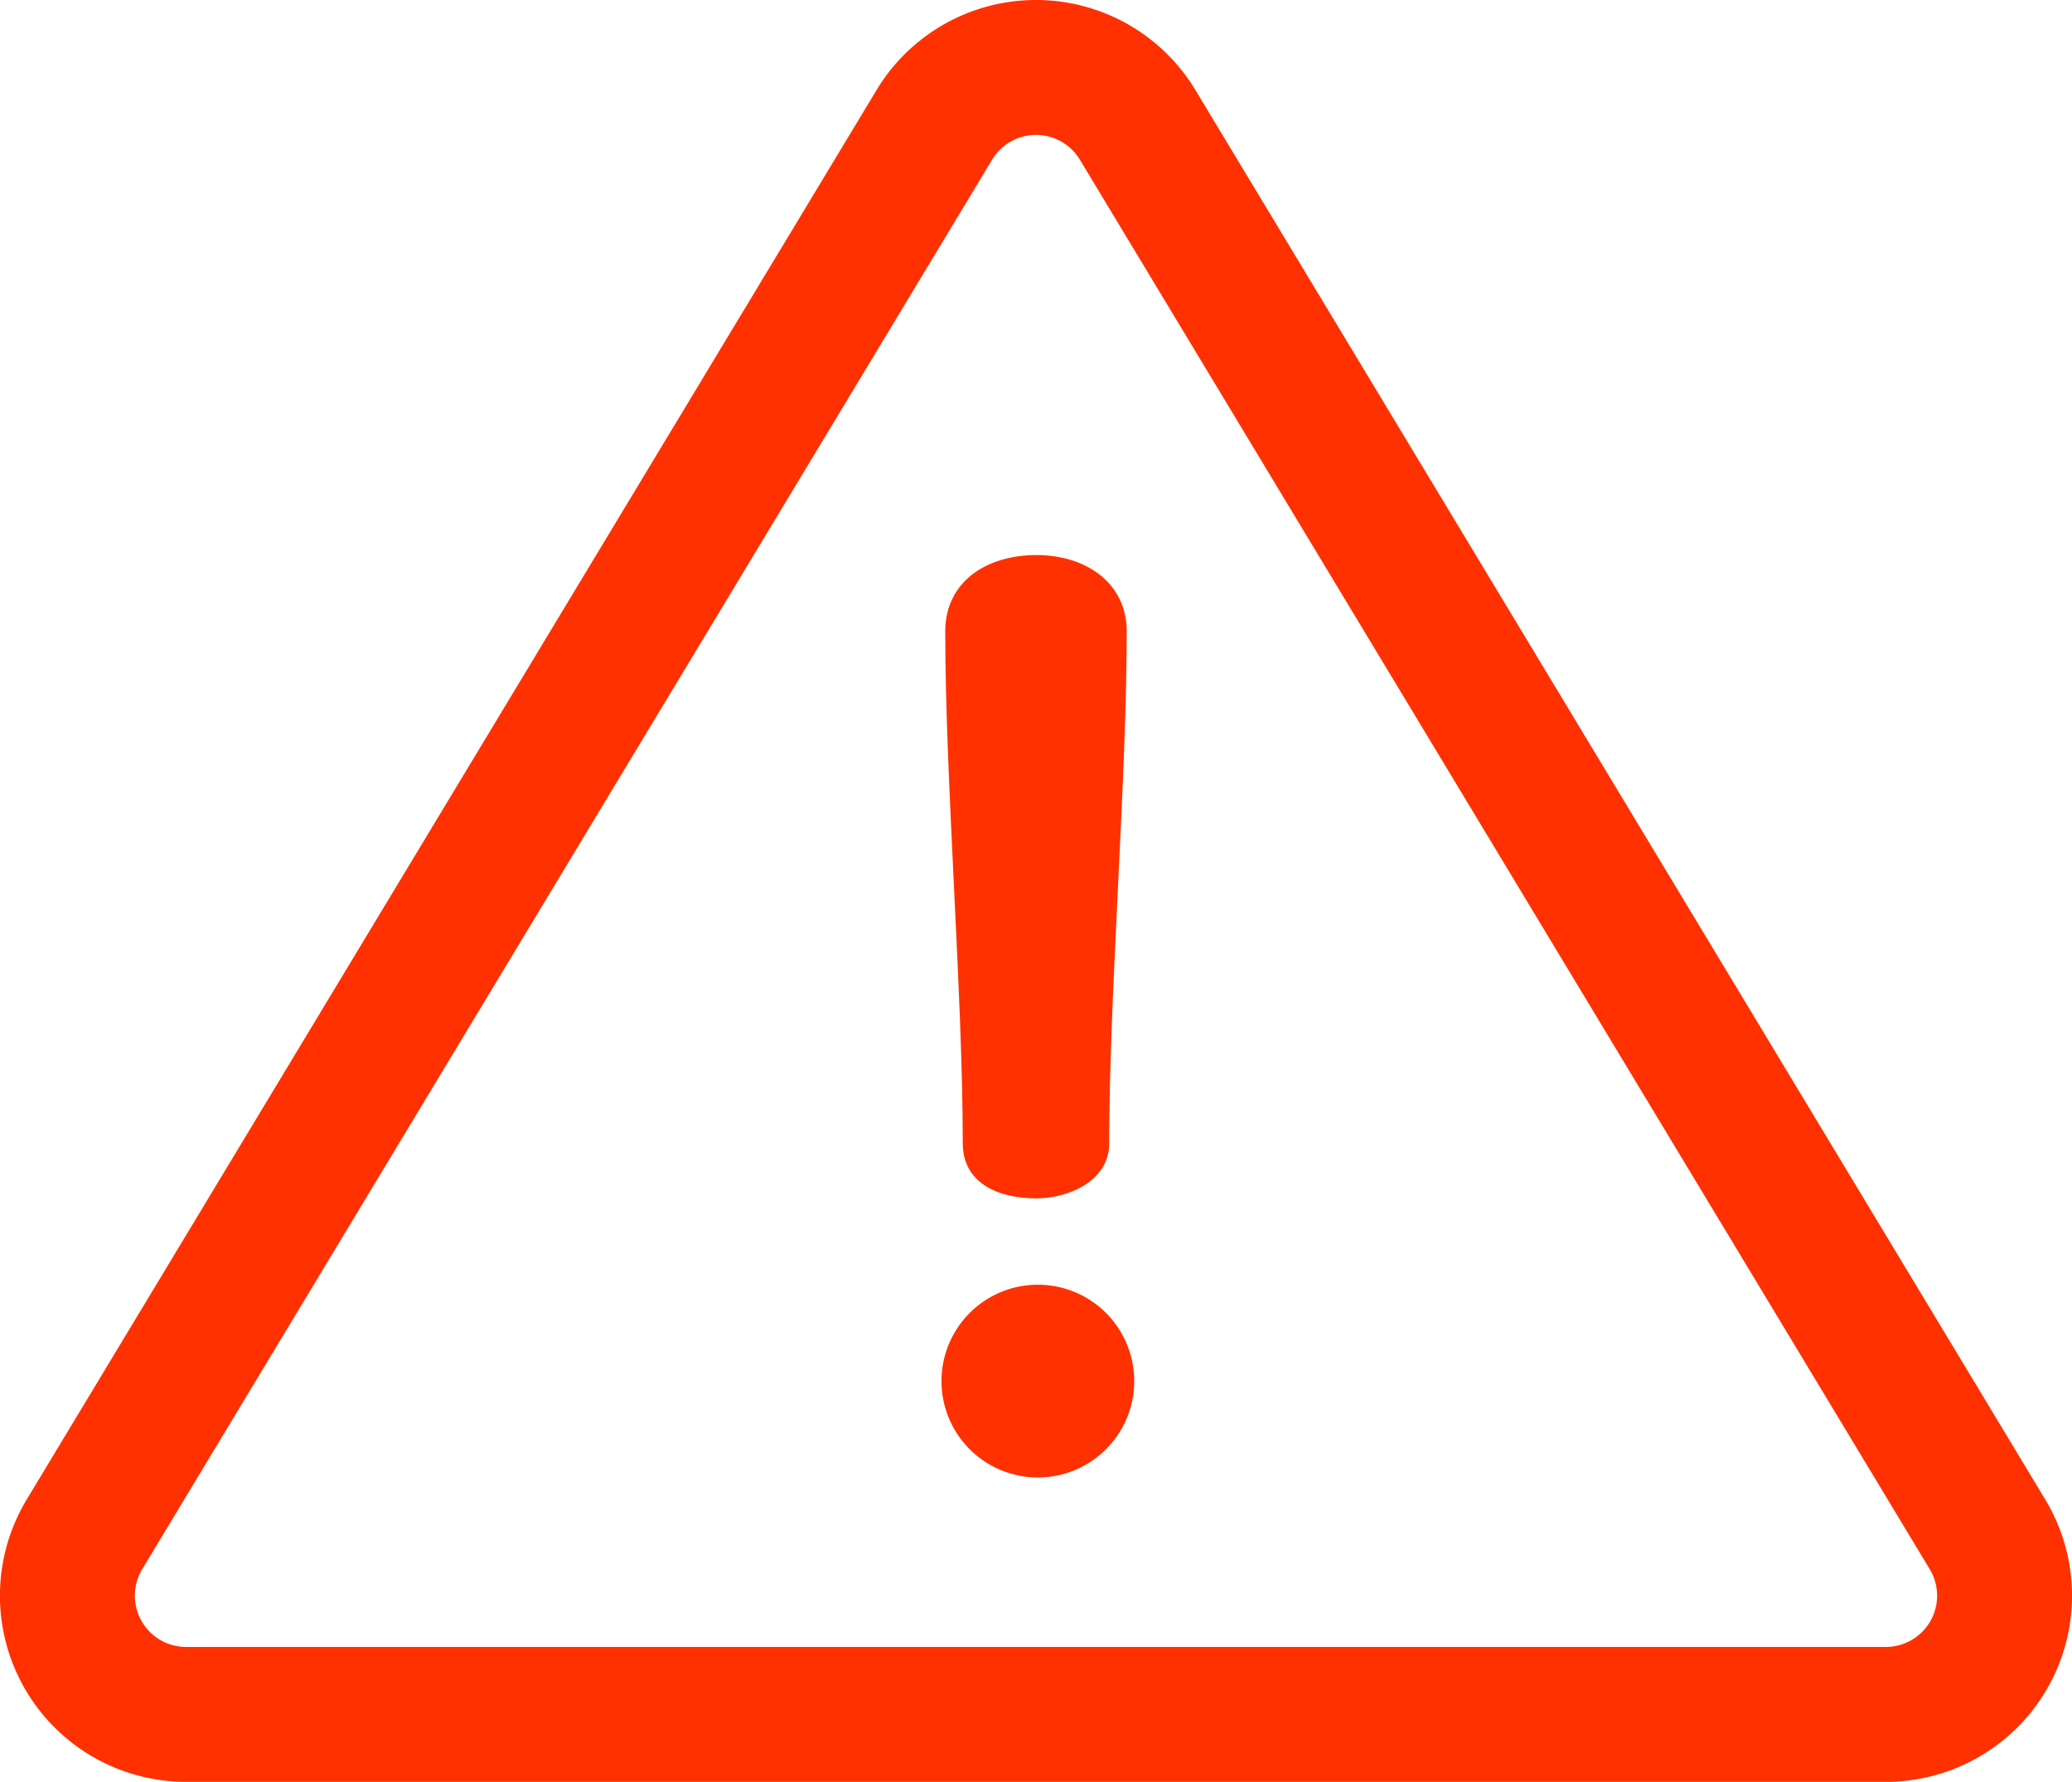 <svg xmlns="http://www.w3.org/2000/svg" width="88.711" height="76.285" viewBox="0 0 88.711 76.285">
  <g id="danger_1_" data-name="danger (1)" transform="translate(0 -35.857)">
    <g id="Grupo_3107" data-name="Grupo 3107" transform="translate(0 35.857)">
      <g id="Grupo_3106" data-name="Grupo 3106" transform="translate(0 0)">
        <path id="Trazado_2642" data-name="Trazado 2642" d="M87.567,100.057,51.18,39.711a7.97,7.97,0,0,0-13.65,0L1.142,100.057a7.97,7.97,0,0,0,6.825,12.085H80.742a7.969,7.969,0,0,0,6.825-12.085Zm-4.914,5.194a2.2,2.2,0,0,1-1.91,1.115H7.967a2.194,2.194,0,0,1-1.879-3.327L42.476,42.694a2.194,2.194,0,0,1,3.758,0L82.621,103.04A2.2,2.2,0,0,1,82.653,105.251Z" transform="translate(0 -35.857)" fill="#ff3100"/>
      </g>
    </g>
    <g id="Grupo_3109" data-name="Grupo 3109" transform="translate(40.47 59.62)">
      <g id="Grupo_3108" data-name="Grupo 3108" transform="translate(0 0)">
        <path id="Trazado_2643" data-name="Trazado 2643" d="M237.49,173.005c-2.2,0-3.912,1.179-3.912,3.269,0,6.376.75,15.539.75,21.916,0,1.661,1.447,2.358,3.162,2.358,1.286,0,3.108-.7,3.108-2.358,0-6.376.75-15.539.75-21.916C241.348,174.184,239.579,173.005,237.49,173.005Z" transform="translate(-233.578 -173.005)" fill="#ff3100"/>
      </g>
    </g>
    <g id="Grupo_3111" data-name="Grupo 3111" transform="translate(40.309 90.859)">
      <g id="Grupo_3110" data-name="Grupo 3110" transform="translate(0 0)">
        <path id="Trazado_2644" data-name="Trazado 2644" d="M236.777,353.306a4.126,4.126,0,1,0,0,8.252,4.126,4.126,0,0,0,0-8.252Z" transform="translate(-232.651 -353.306)" fill="#ff3100"/>
      </g>
    </g>
  </g>
</svg>
